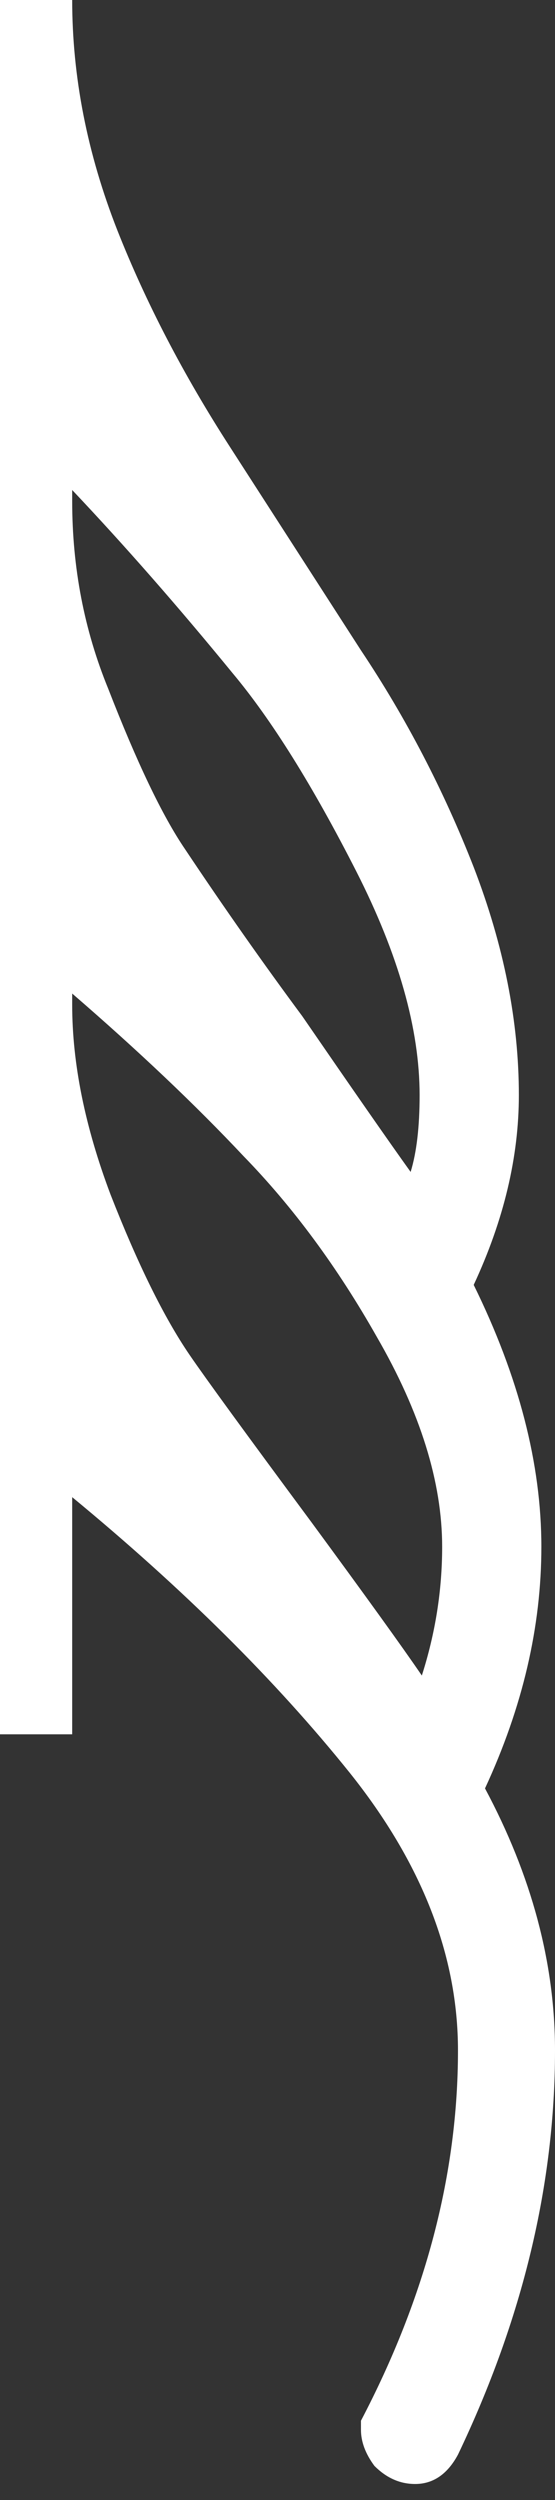 <?xml version="1.0" encoding="UTF-8"?>
<svg width="16px" height="72px" viewBox="0 0 16 72" version="1.1" xmlns="http://www.w3.org/2000/svg">
    <rect x="0" y="0" width="16" height="72" fill="#333333" stroke="none"/>
    <g id="Artboard-Copy-5" stroke="none" stroke-width="1" fill="none" fill-rule="evenodd">
        <path d="M2.081,14.112 L2.081,14.435 C2.081,16.343 2.427,18.144 3.12,19.836 C3.946,21.96 4.682,23.499 5.331,24.451 C6.46,26.143 7.589,27.748 8.714,29.266 C10.146,31.347 11.185,32.842 11.838,33.752 C12.011,33.189 12.097,32.453 12.097,31.54 C12.097,29.632 11.488,27.488 10.276,25.104 C9.017,22.63 7.825,20.722 6.7,19.38 C5.138,17.472 3.6,15.717 2.081,14.112 M2.081,0 C2.081,2.211 2.514,4.422 3.383,6.633 C4.206,8.714 5.288,10.795 6.633,12.877 L10.406,18.73 C11.708,20.678 12.79,22.76 13.656,24.974 C14.525,27.228 14.958,29.416 14.958,31.54 C14.958,33.319 14.525,35.14 13.656,37.005 C14.958,39.649 15.607,42.163 15.607,44.547 C15.607,46.848 15.068,49.165 13.982,51.506 C15.327,54.02 16,56.538 16,59.052 C16,62.911 15.068,66.79 13.203,70.693 C12.9,71.256 12.487,71.539 11.968,71.539 C11.531,71.539 11.142,71.366 10.795,71.019 C10.536,70.67 10.406,70.323 10.406,69.977 C10.406,69.977 10.406,69.891 10.406,69.717 C12.271,66.161 13.203,62.608 13.203,59.052 C13.203,56.321 12.161,53.654 10.08,51.053 C7.955,48.406 5.288,45.762 2.081,43.118 L2.081,49.948 L0,49.948 L0,0 L2.081,0 M2.081,28.614 L2.081,28.94 C2.081,30.631 2.451,32.453 3.187,34.404 C3.966,36.395 4.725,37.937 5.464,39.019 C5.94,39.715 7.109,41.317 8.974,43.834 C10.536,45.959 11.598,47.431 12.161,48.256 C12.55,47.041 12.747,45.806 12.747,44.547 C12.747,42.686 12.117,40.668 10.862,38.5 C9.733,36.505 8.455,34.77 7.023,33.299 C5.637,31.824 3.989,30.262 2.081,28.614" id="Shape" fill="#ffffff" fill-rule="nonzero"></path>
    </g>
</svg>